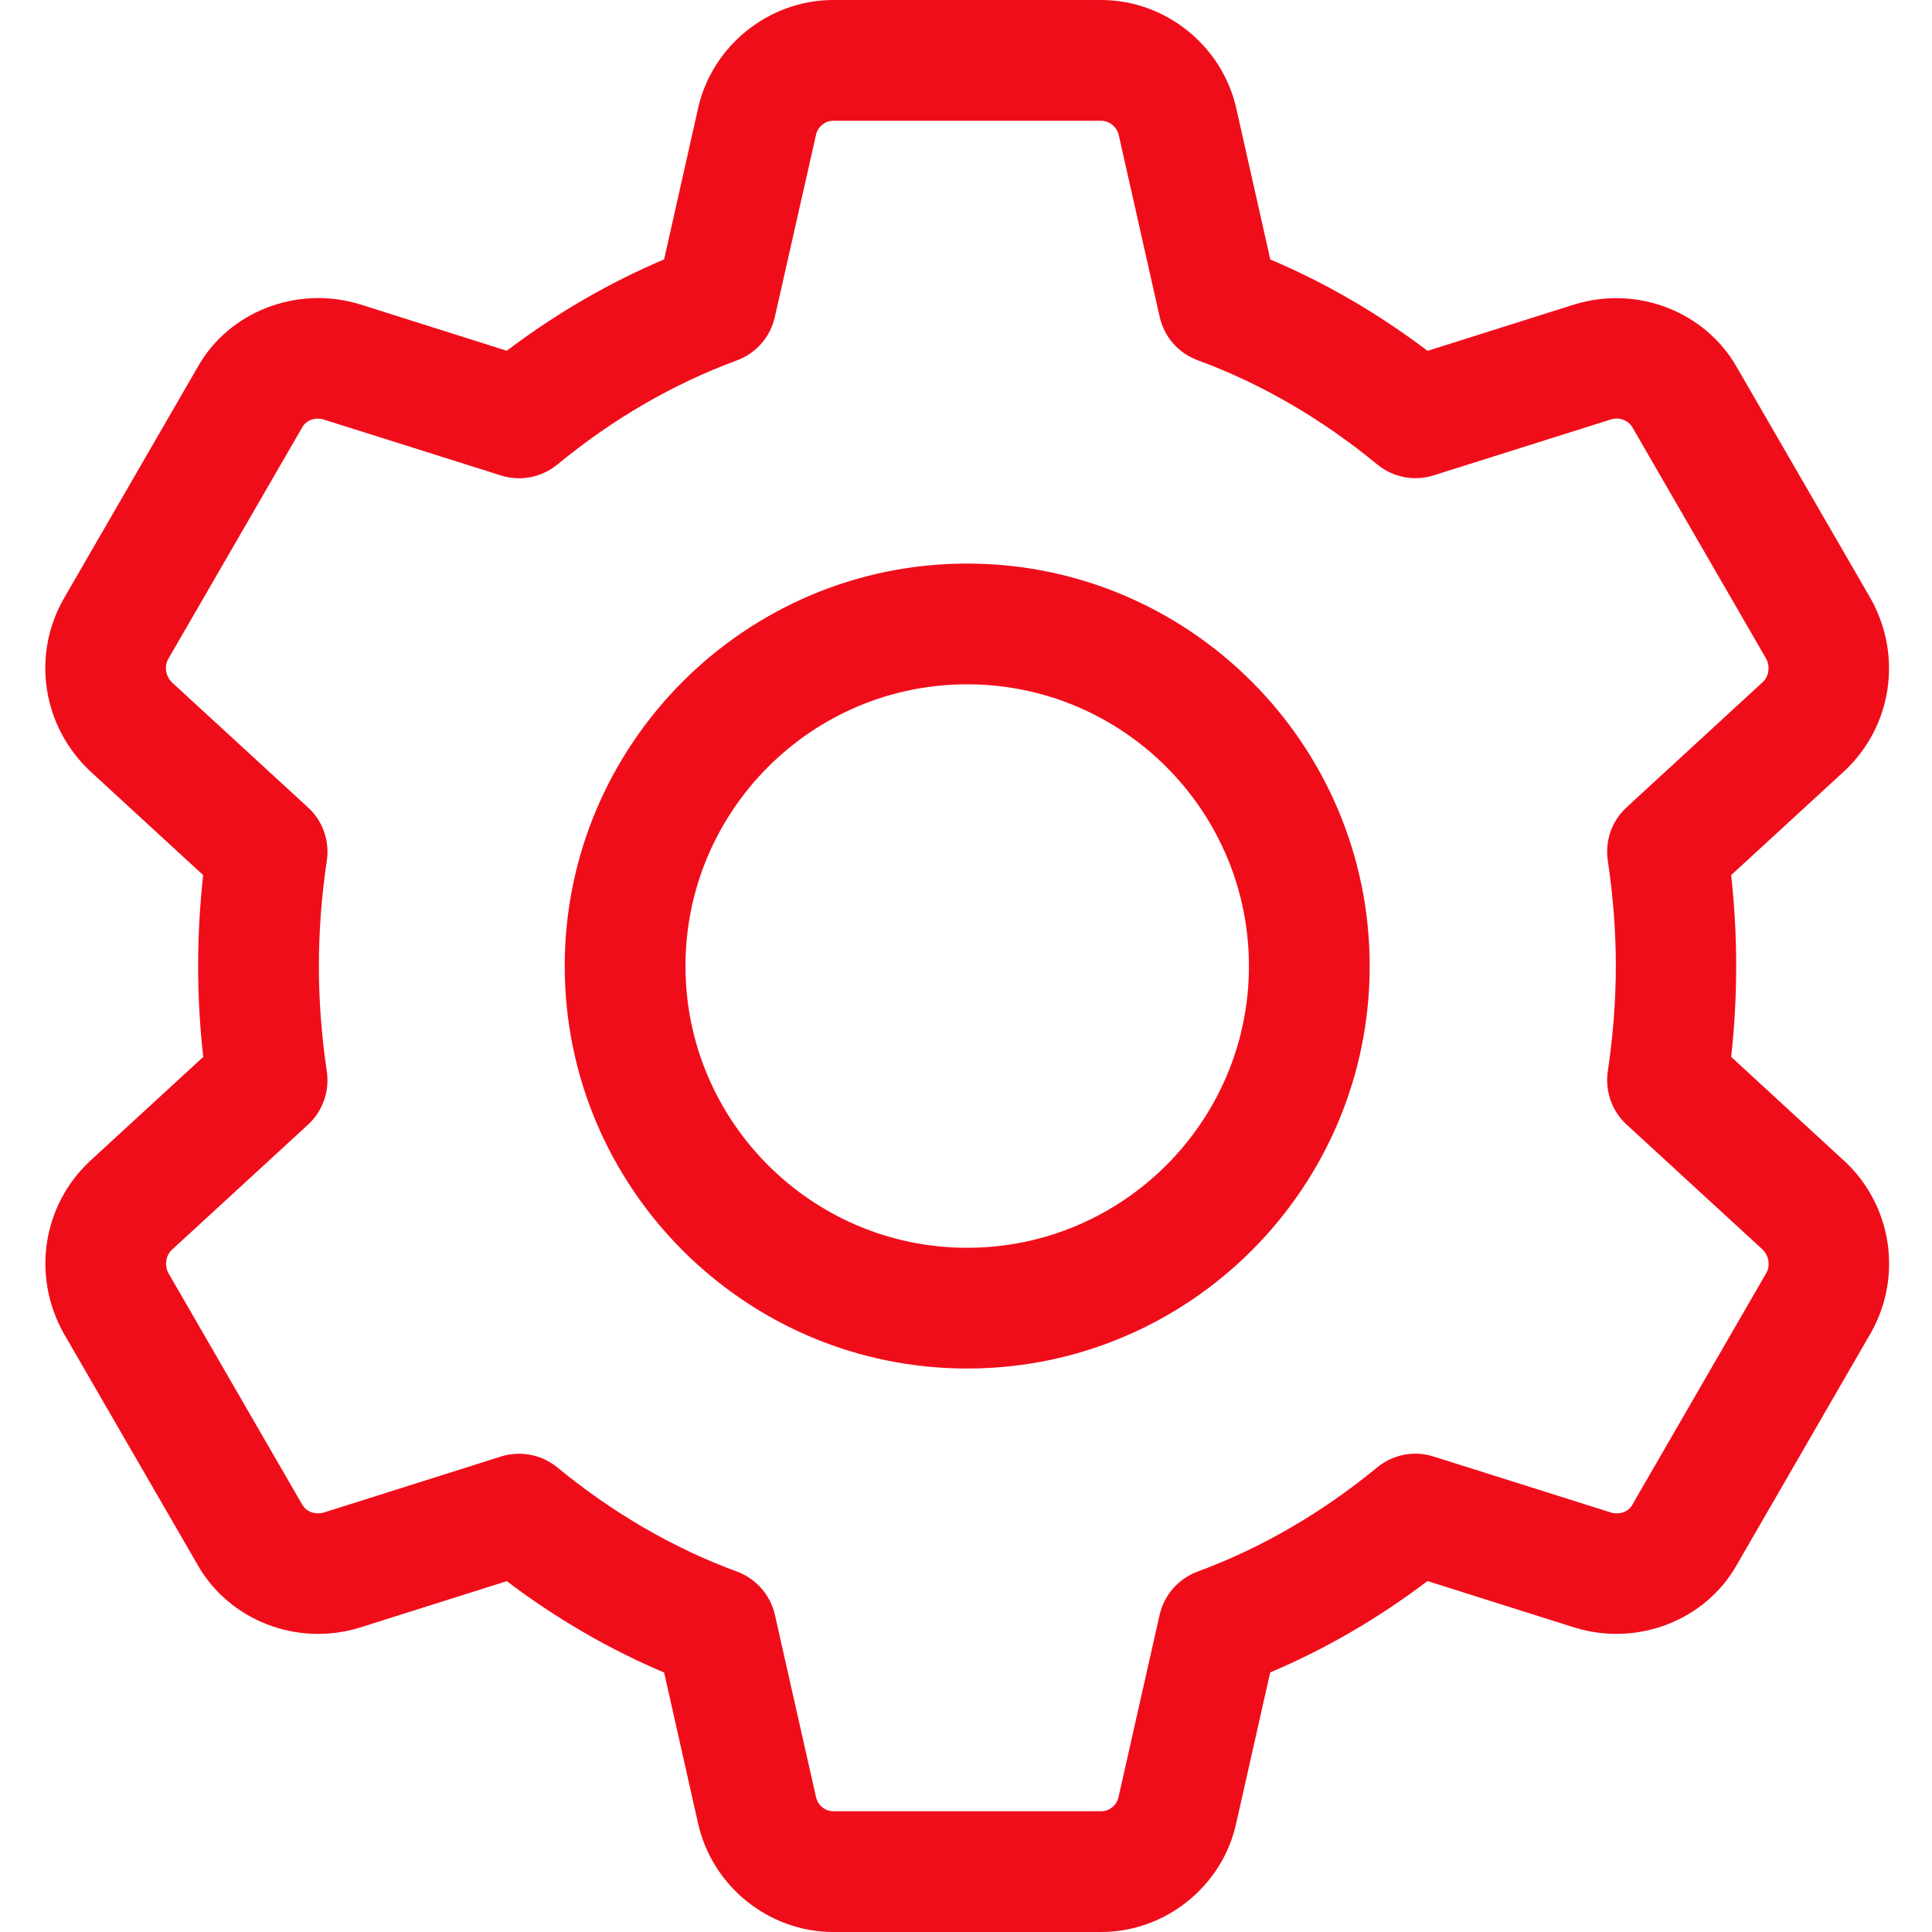 <svg width="20" height="20" viewBox="0 0 20 20" fill="none" xmlns="http://www.w3.org/2000/svg">
<path d="M10.012 14.167C7.715 14.167 5.846 12.298 5.846 10.001C5.846 7.703 7.715 5.834 10.012 5.834C12.31 5.834 14.179 7.703 14.179 10.001C14.179 12.298 12.31 14.167 10.012 14.167ZM10.012 7.084C8.404 7.084 7.096 8.392 7.096 10.001C7.096 11.609 8.404 12.917 10.012 12.917C11.621 12.917 12.929 11.609 12.929 10.001C12.929 8.392 11.621 7.084 10.012 7.084Z" fill="#F00D1A"/>
<path d="M11.398 20H8.626C7.96 20 7.371 19.527 7.226 18.874L6.875 17.314C6.303 17.072 5.758 16.755 5.246 16.368L3.727 16.848C3.076 17.051 2.367 16.774 2.041 16.191L0.659 13.802C0.328 13.21 0.44 12.482 0.927 12.023L2.104 10.941C2.068 10.623 2.051 10.308 2.051 10C2.051 9.692 2.068 9.377 2.103 9.059L0.932 7.982C0.44 7.518 0.327 6.79 0.655 6.206L2.045 3.802C2.367 3.225 3.077 2.951 3.725 3.15L5.246 3.631C5.758 3.244 6.303 2.928 6.875 2.685L7.226 1.123C7.371 0.473 7.96 0 8.626 0H11.398C12.065 0 12.654 0.473 12.799 1.126L13.15 2.686C13.722 2.928 14.267 3.245 14.778 3.632L16.297 3.152C16.951 2.951 17.657 3.226 17.984 3.809L19.366 6.198C19.697 6.79 19.585 7.518 19.098 7.977L17.921 9.059C17.956 9.377 17.973 9.693 17.973 10C17.973 10.307 17.956 10.623 17.921 10.941L19.092 12.018C19.094 12.019 19.096 12.021 19.098 12.023C19.585 12.481 19.697 13.209 19.37 13.793L17.98 16.198C17.657 16.774 16.949 17.05 16.299 16.848L14.777 16.367C14.266 16.754 13.721 17.071 13.149 17.313L12.797 18.875C12.654 19.527 12.065 20 11.398 20ZM5.374 15.049C5.517 15.049 5.658 15.098 5.771 15.192C6.344 15.662 6.968 16.026 7.629 16.269C7.828 16.343 7.976 16.512 8.022 16.718L8.447 18.602C8.466 18.688 8.541 18.75 8.627 18.75H11.399C11.485 18.75 11.561 18.688 11.579 18.603L12.004 16.718C12.051 16.512 12.198 16.343 12.397 16.269C13.057 16.026 13.682 15.662 14.255 15.192C14.418 15.057 14.638 15.013 14.841 15.078L16.675 15.657C16.762 15.684 16.856 15.652 16.896 15.58L18.286 13.176C18.327 13.102 18.312 13 18.246 12.935L16.839 11.642C16.686 11.502 16.613 11.294 16.644 11.089C16.699 10.72 16.727 10.353 16.727 9.999C16.727 9.645 16.699 9.278 16.644 8.909C16.613 8.704 16.686 8.497 16.839 8.357L18.249 7.06C18.312 7.001 18.327 6.897 18.281 6.815L16.9 4.426C16.855 4.347 16.76 4.315 16.673 4.343L14.841 4.921C14.64 4.985 14.42 4.942 14.256 4.807C13.683 4.336 13.059 3.972 12.398 3.729C12.199 3.656 12.051 3.487 12.005 3.28L11.581 1.397C11.56 1.312 11.484 1.25 11.398 1.25H8.626C8.541 1.25 8.465 1.312 8.447 1.397L8.021 3.282C7.975 3.488 7.827 3.657 7.628 3.731C6.968 3.974 6.343 4.337 5.771 4.808C5.607 4.943 5.386 4.986 5.186 4.922L3.351 4.343C3.266 4.317 3.171 4.348 3.131 4.42L1.741 6.823C1.699 6.898 1.714 7.002 1.783 7.067L3.188 8.358C3.341 8.497 3.414 8.705 3.383 8.91C3.328 9.279 3.301 9.646 3.301 10C3.301 10.354 3.328 10.721 3.383 11.09C3.414 11.295 3.341 11.502 3.188 11.643L1.778 12.939C1.715 12.998 1.7 13.102 1.746 13.184L3.127 15.573C3.171 15.652 3.266 15.683 3.354 15.657L5.186 15.078C5.247 15.058 5.311 15.049 5.374 15.049Z" fill="#F00D1A"/>
</svg>

